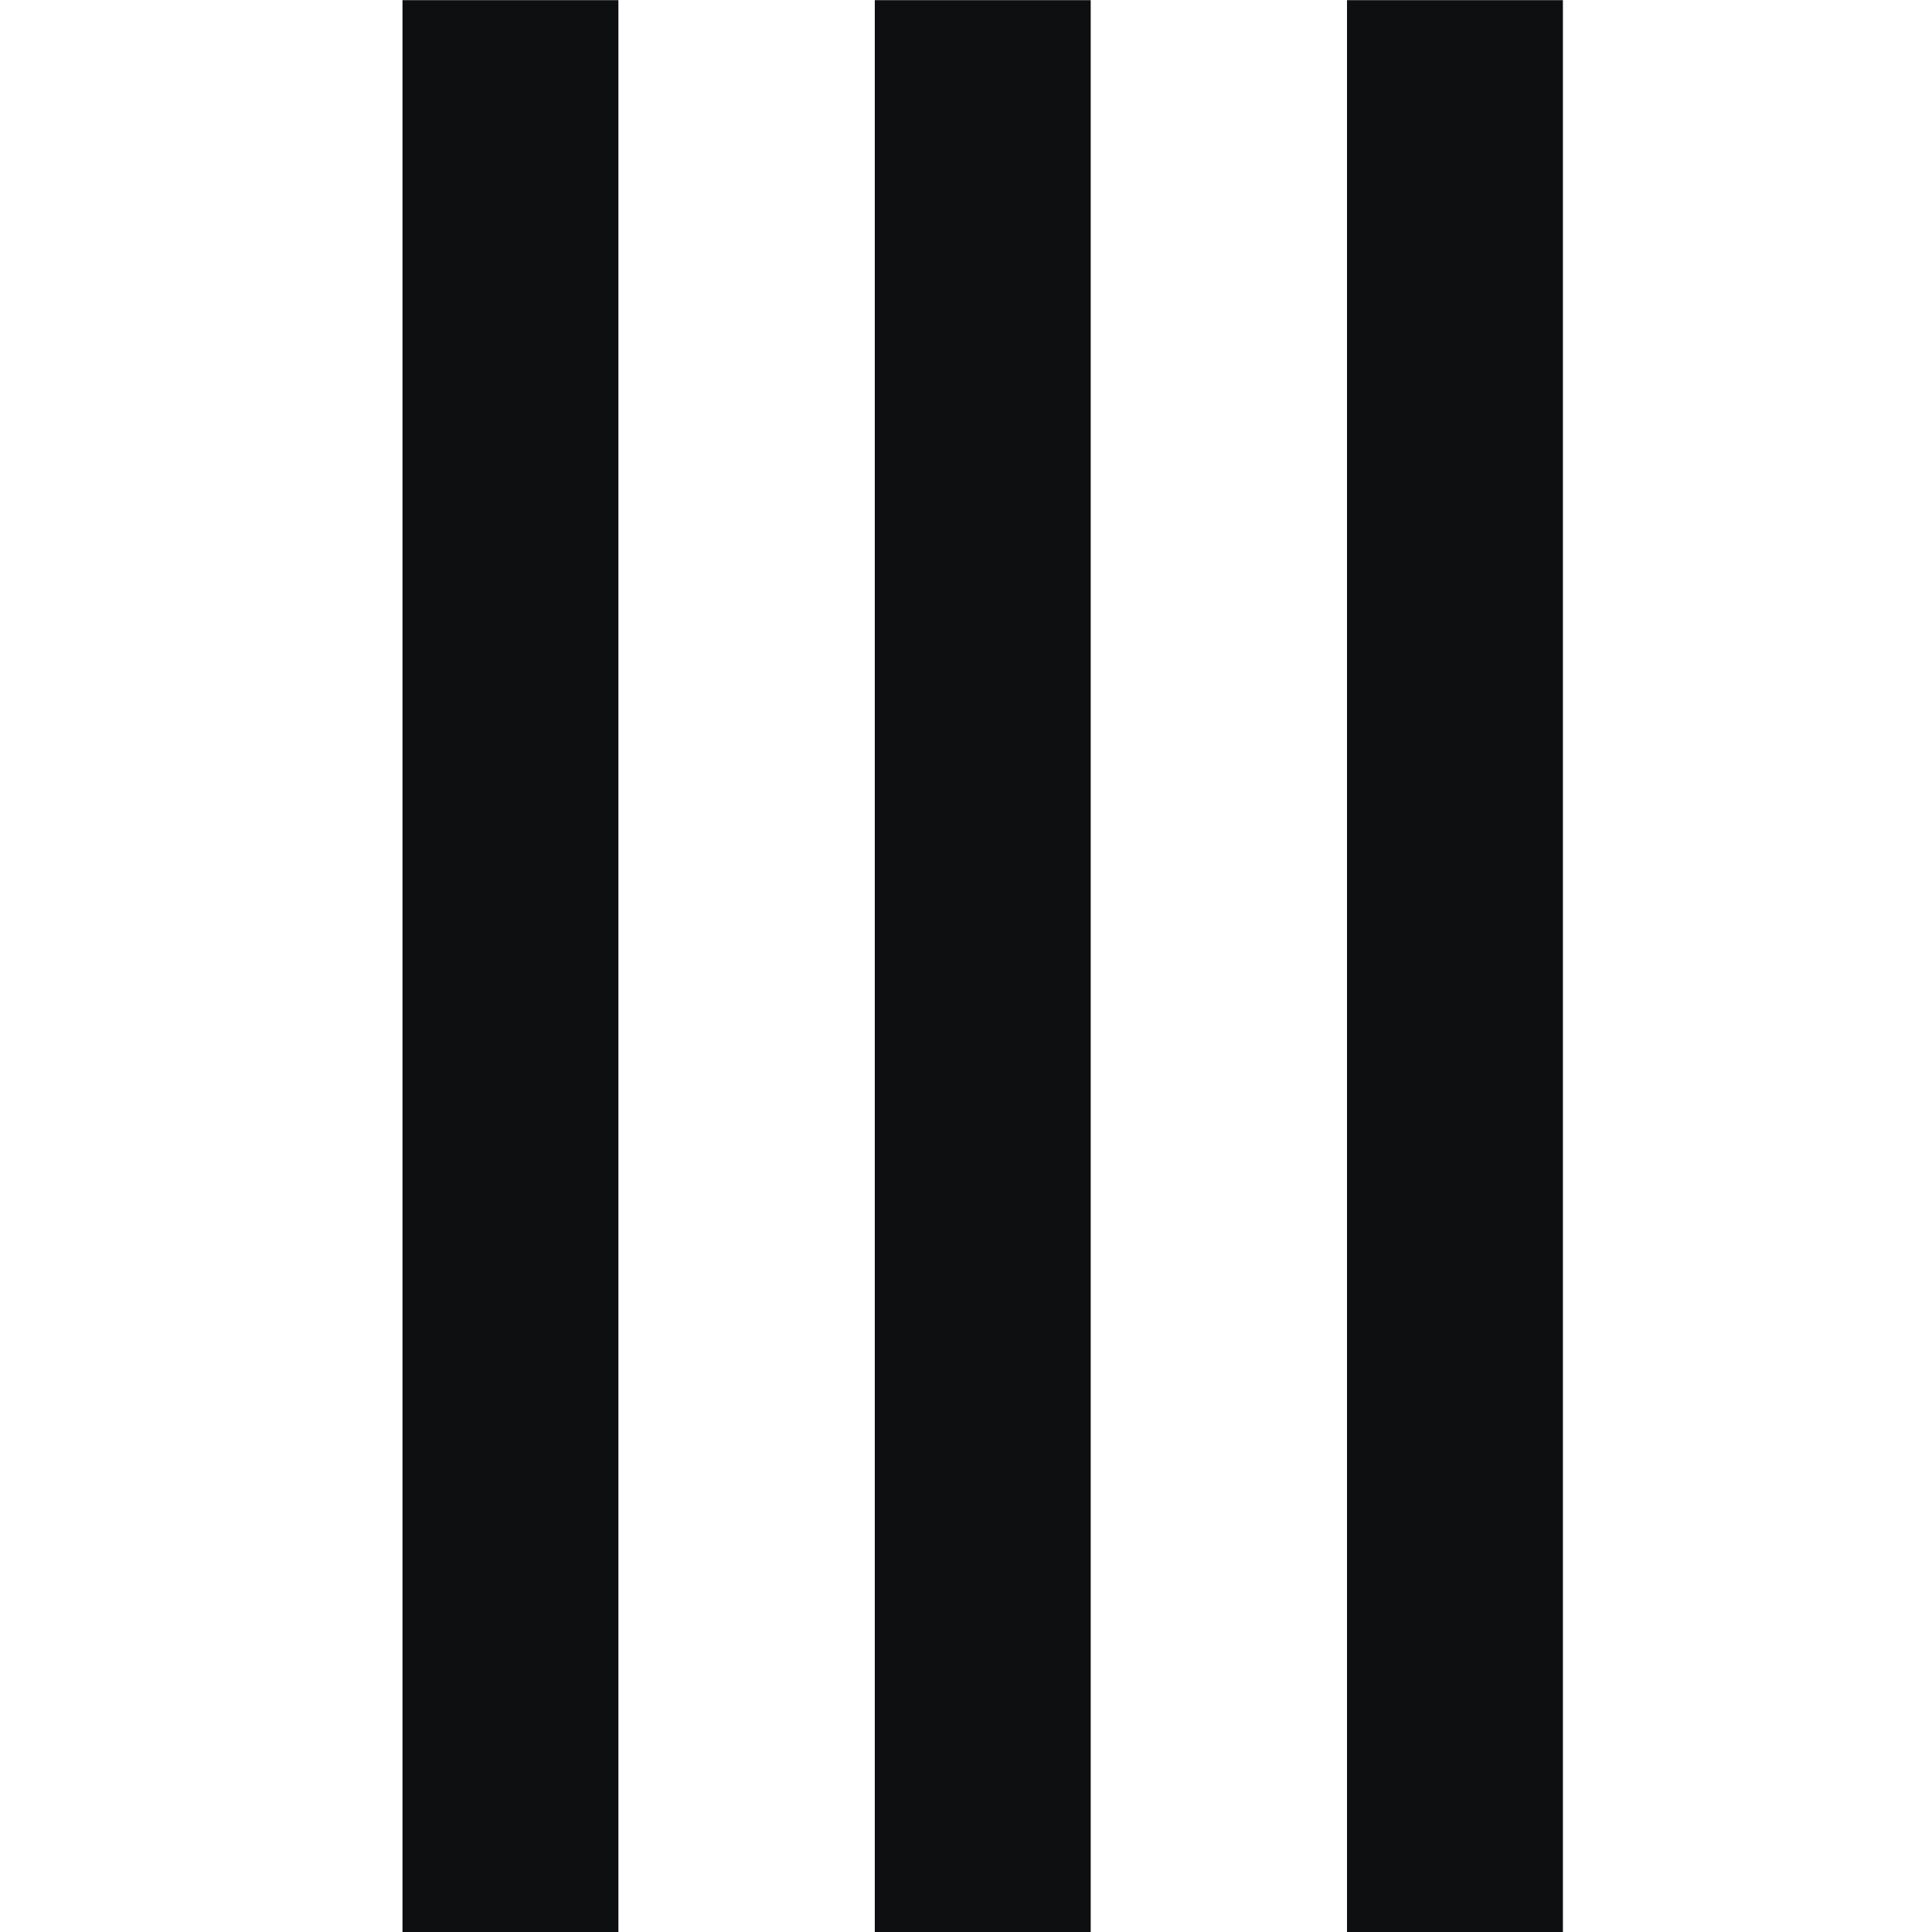 <svg width="24" height="24" viewBox="0 0 24 24" fill="none" xmlns="http://www.w3.org/2000/svg">
<path d="M5 0.002H7.682V24.002H5V0.002Z" fill="#0D0F11"/>
<path d="M10.867 0.002H13.549V24.002H10.867V0.002Z" fill="#0D0F11"/>
<path d="M16.733 0.002H19.415V24.002H16.733V0.002Z" fill="#0D0F11"/>
</svg>
